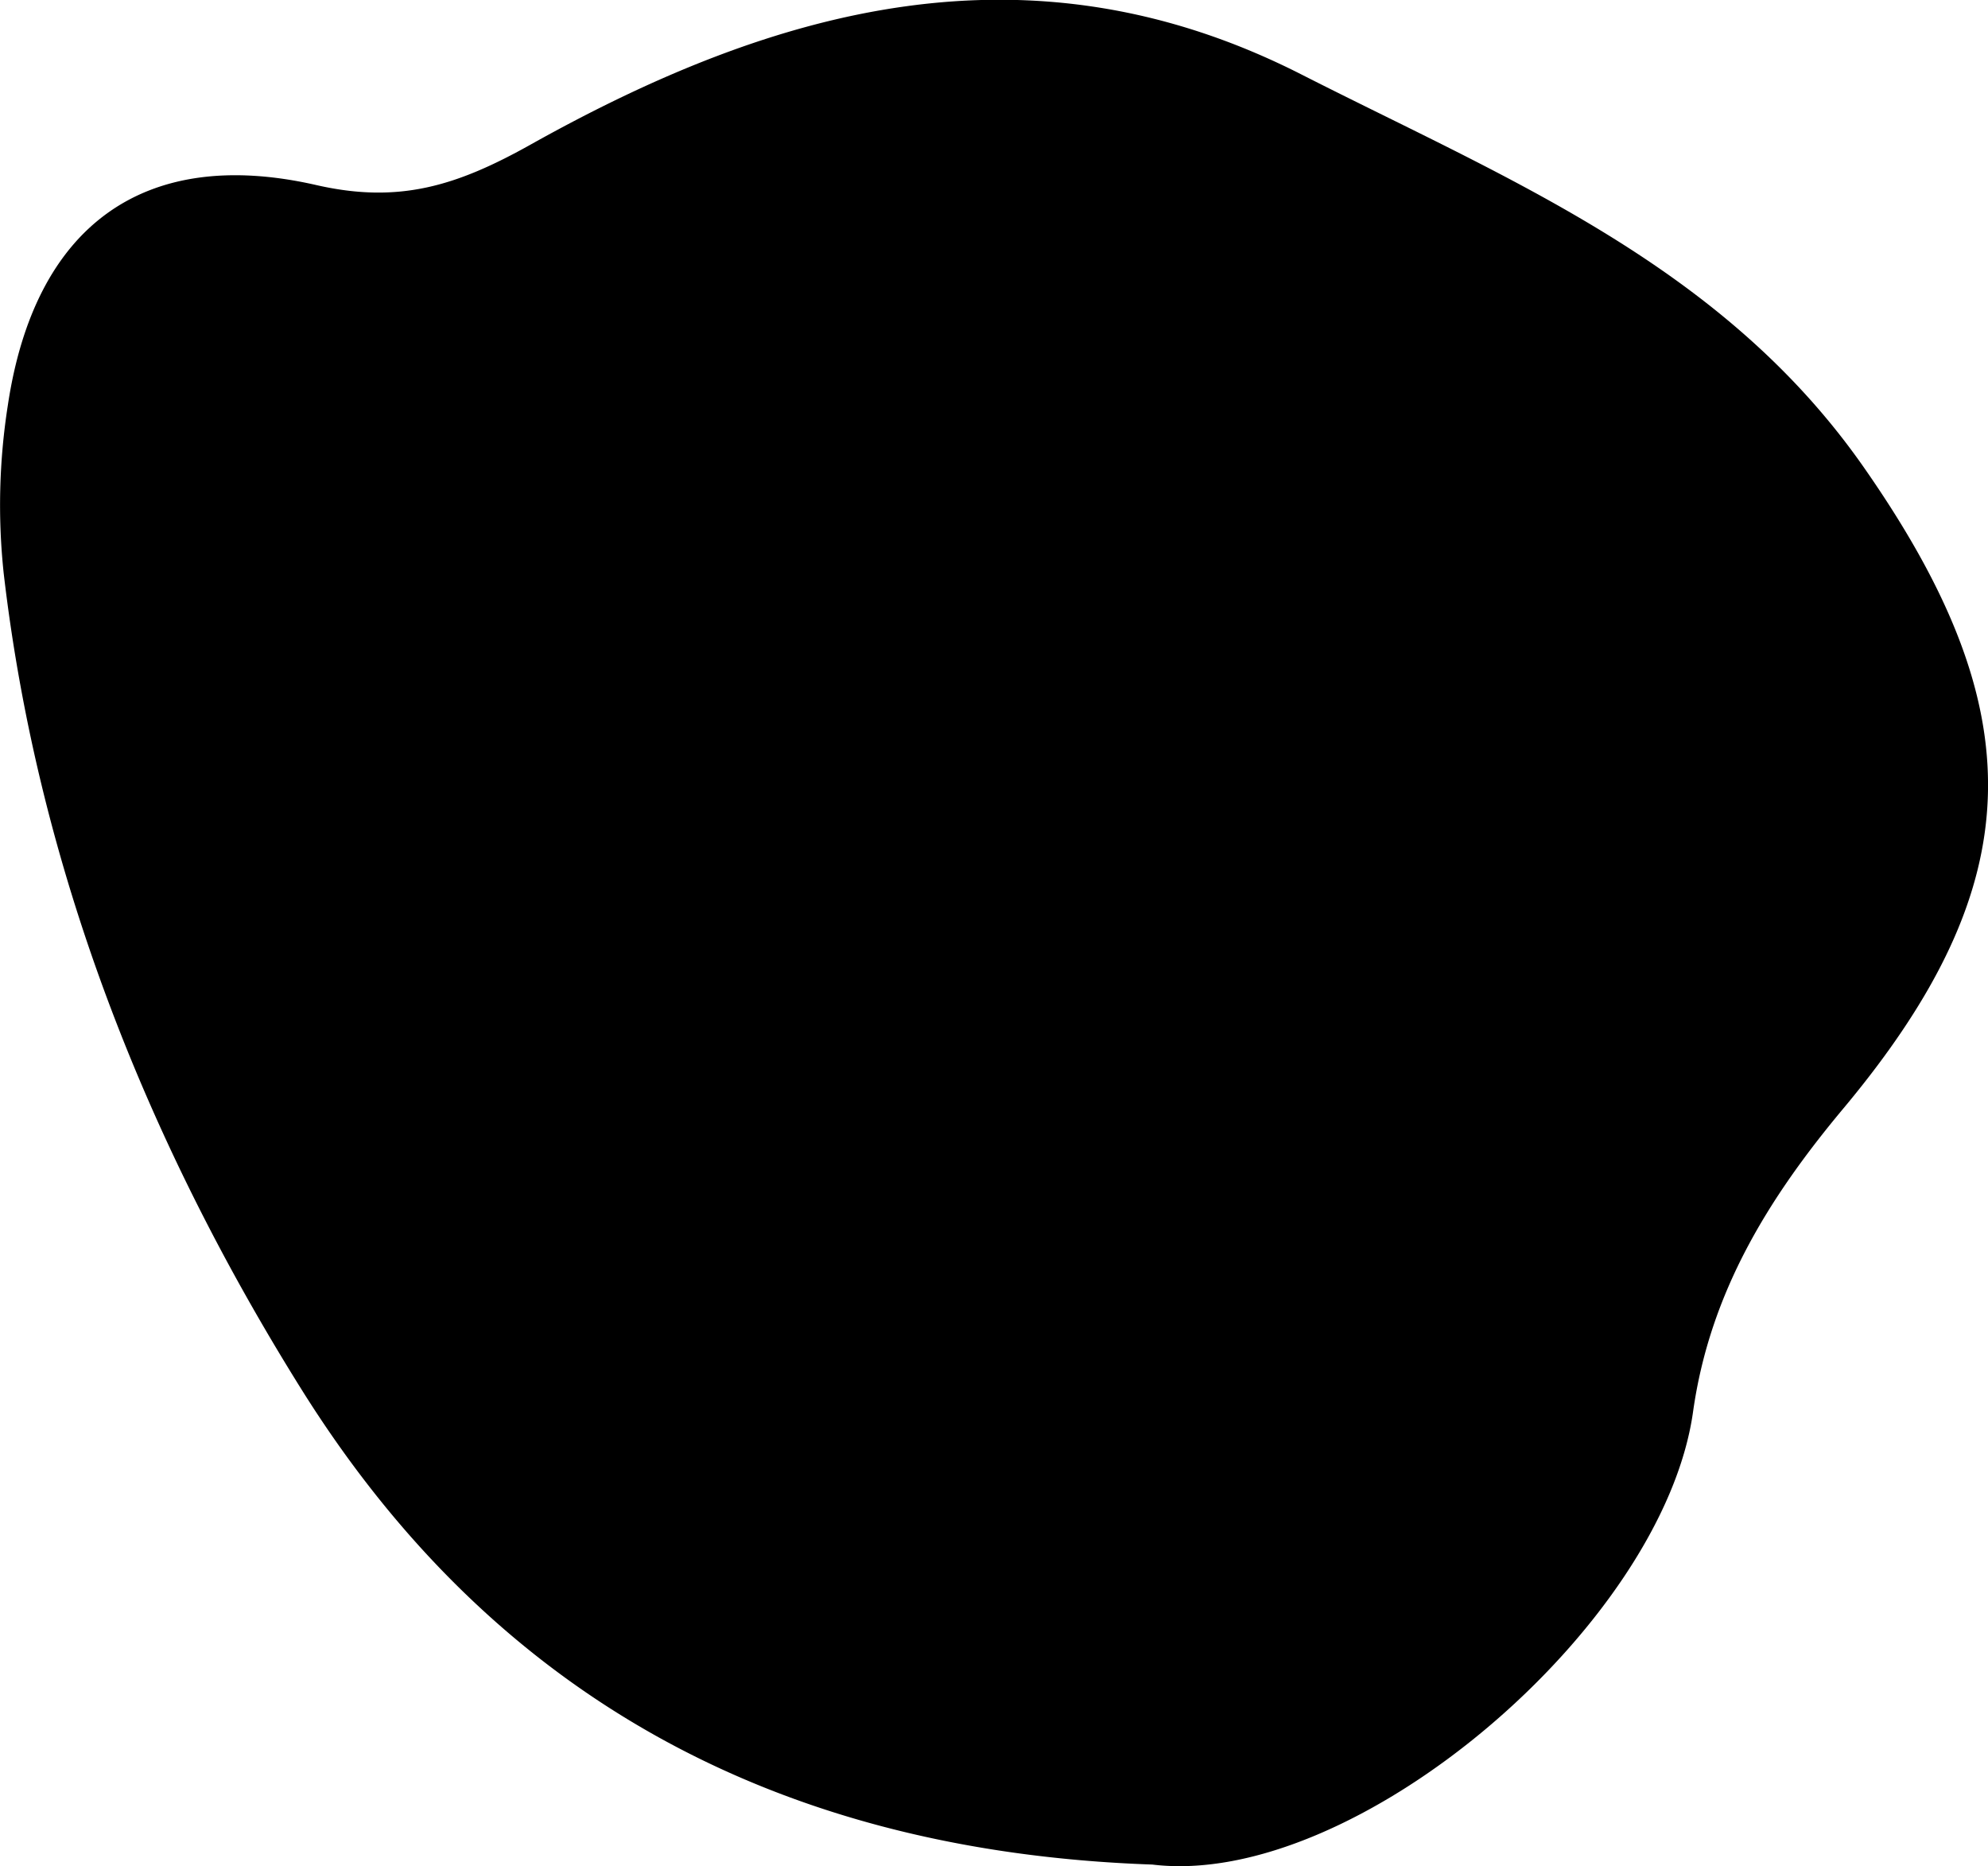 <svg id="garbanzo" xmlns="http://www.w3.org/2000/svg" viewBox="0 0 487.46 457.47">
  <path d="M955,804.87c-95.4-3.32-163.41-44.08-208.79-116.73-37.74-60.4-64.47-127.4-72.87-199.86a158,158,0,0,1,1-41c6.54-44,33.24-63.81,75.67-54.12,20.24,4.62,34.39.25,52.67-10,59.59-33.3,122-51.14,188.92-17.09,50.52,25.68,103.23,46.69,137.87,96.31,41.51,59.45,41.25,101.73-5,157.1-18.32,21.91-32.78,45.11-36.9,74.46C1080.16,746.35,1004.64,810.92,955,804.87Z" transform="translate(-672.44 -347.79)"/>
</svg>
